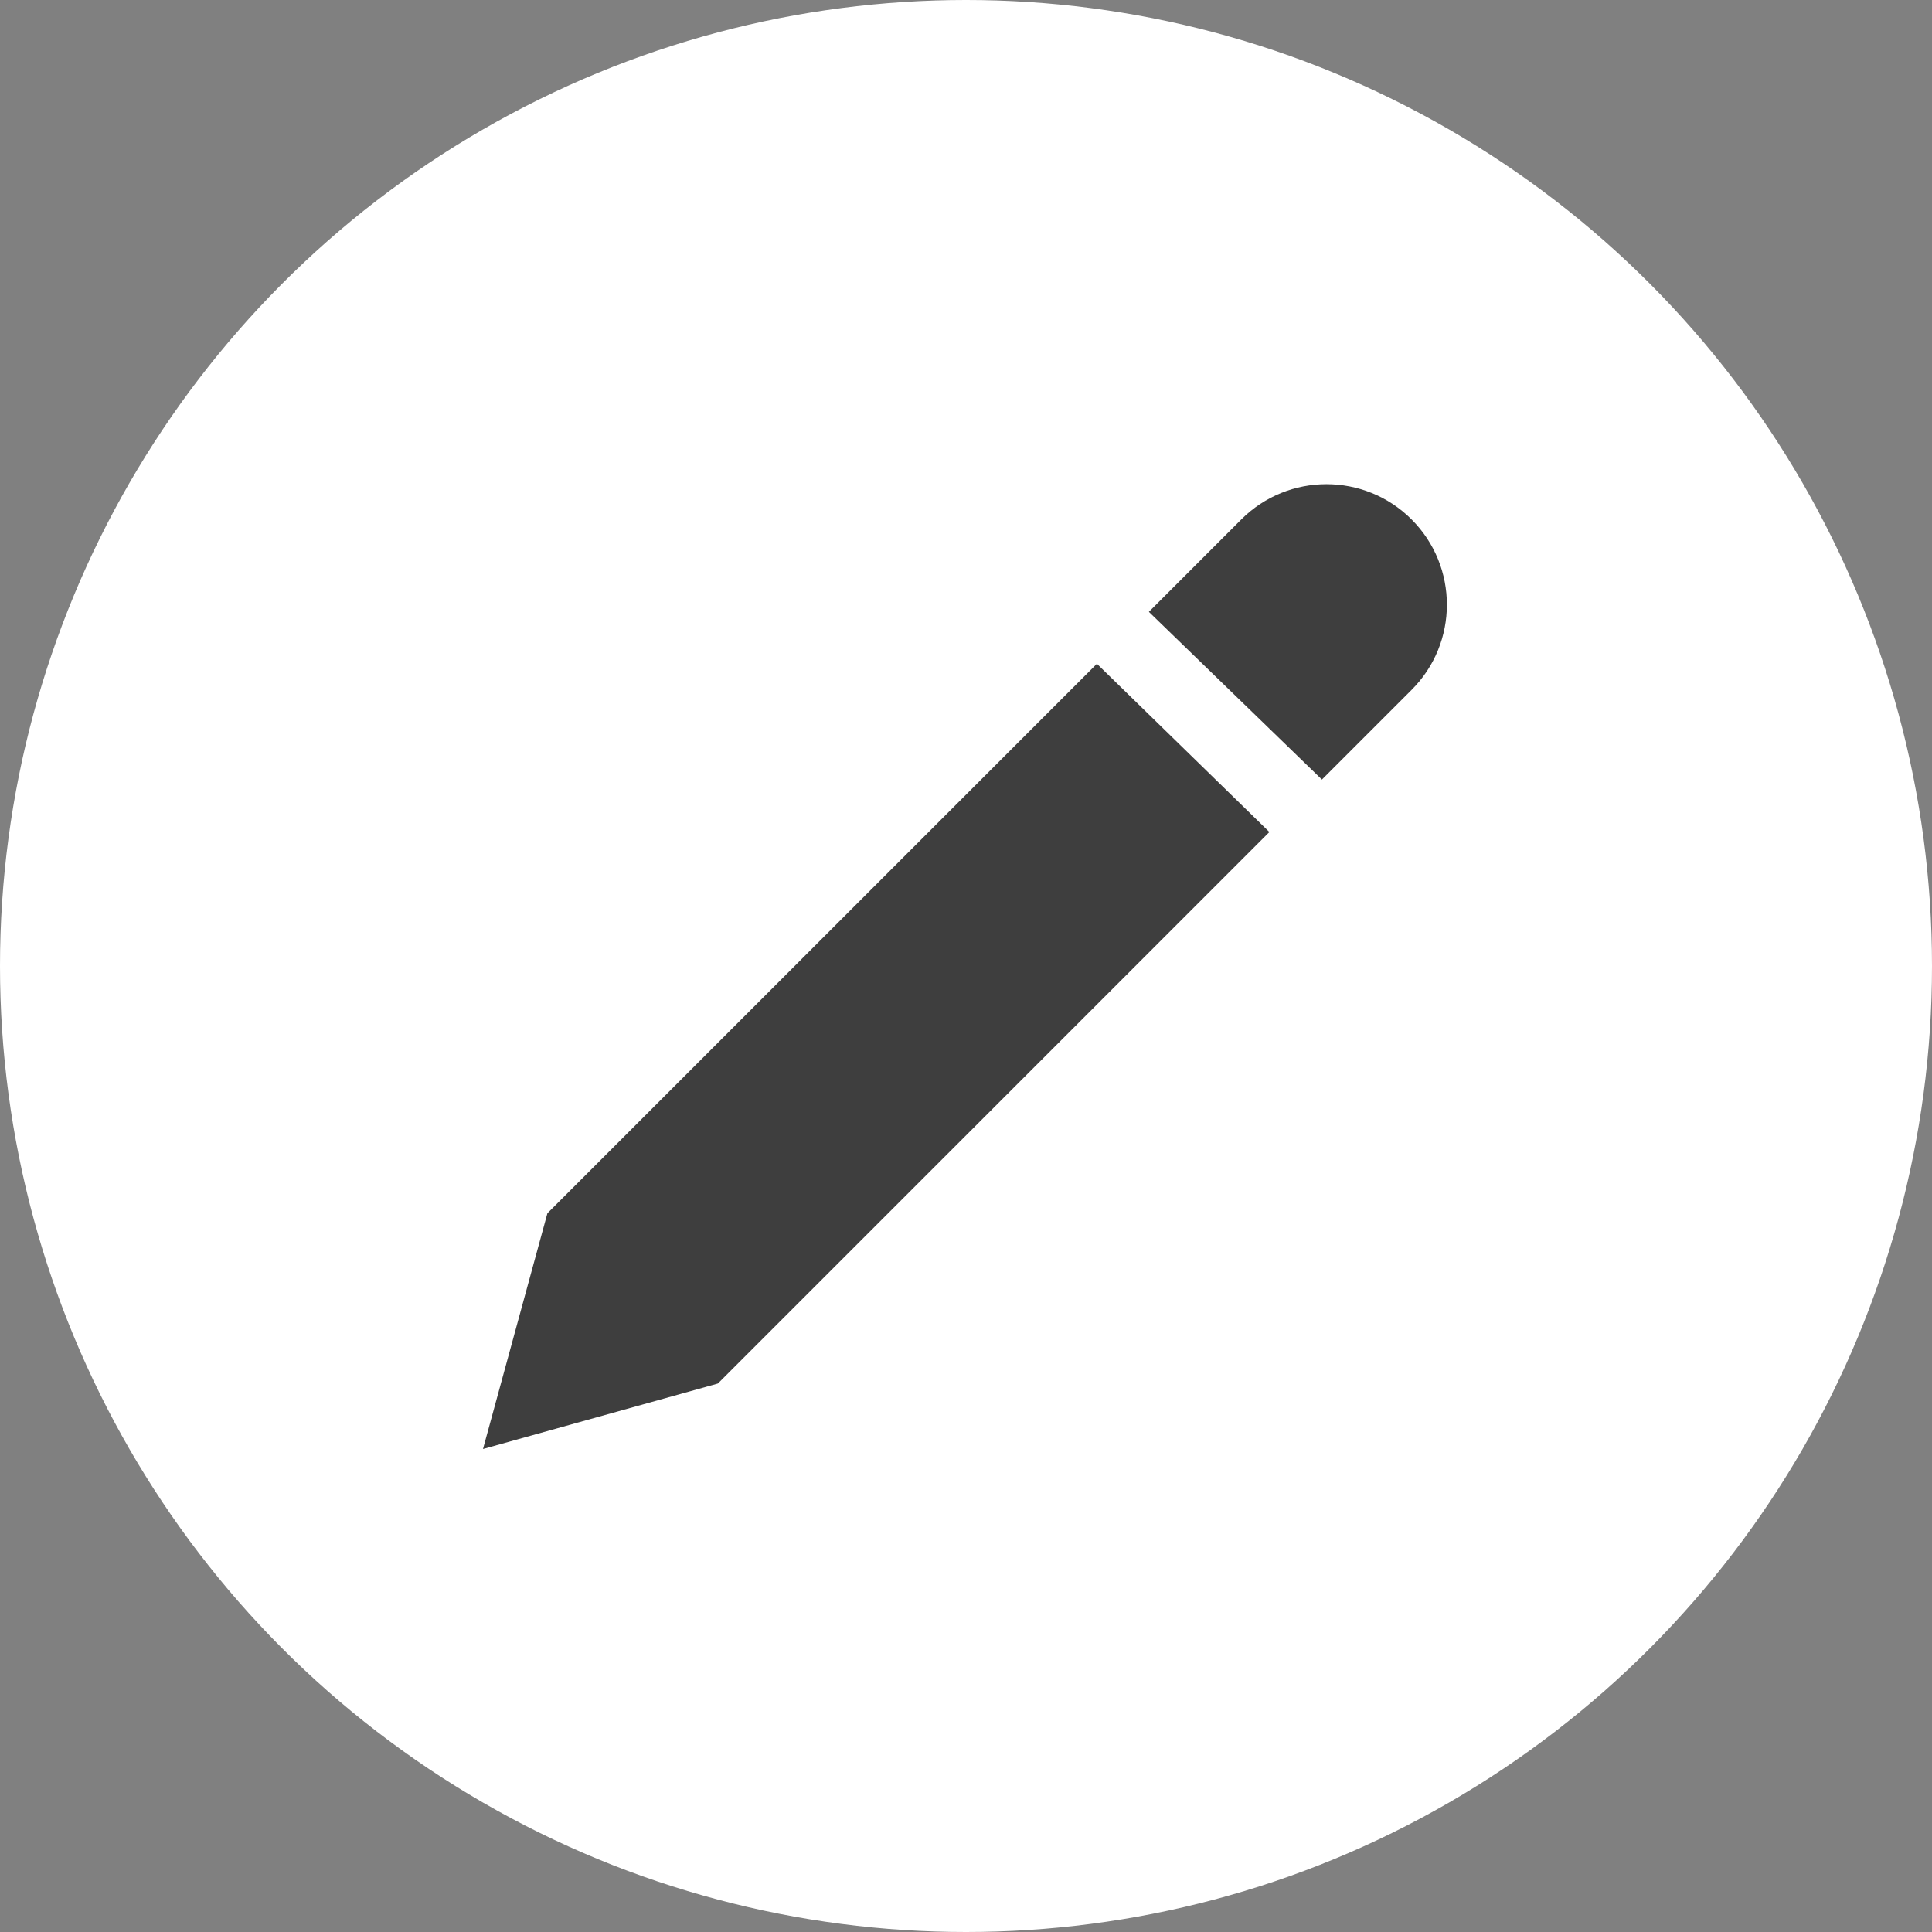 <?xml version="1.0" encoding="UTF-8"?>
<svg width="32px" height="32px" viewBox="0 0 32 32" version="1.1" xmlns="http://www.w3.org/2000/svg" xmlns:xlink="http://www.w3.org/1999/xlink">
    <rect x="0" y="0" width="32" height="32" fill="#808080" stroke="none"/>
    <title>edit-round_w</title>
    <g id="Guideline" stroke="none" stroke-width="1" fill="none" fill-rule="evenodd">
        <g id="icon" transform="translate(-31, -638)">
            <g id="edit-round_w" transform="translate(31, 638)">
                <circle id="Oval" fill="#FFFFFF" cx="16" cy="16" r="16"></circle>
                <g id="pen" transform="translate(8, 8)" fill="#3E3E3E" fill-rule="nonzero">
                    <rect id="Rectangle" opacity="0" x="0" y="0" width="16" height="16"></rect>
                    <path d="M15.381,3.426 L13.895,4.912 L11.029,2.134 L12.559,0.604 C13.338,-0.175 14.602,-0.175 15.381,0.604 C16.16,1.383 16.16,2.647 15.381,3.426 L15.381,3.426 Z M13.025,5.781 L3.89,14.916 L0,16 L1.067,12.095 L10.168,2.994 L13.025,5.781 Z" id="Shape"></path>
                </g>
            </g>
        </g>
    </g>
</svg>